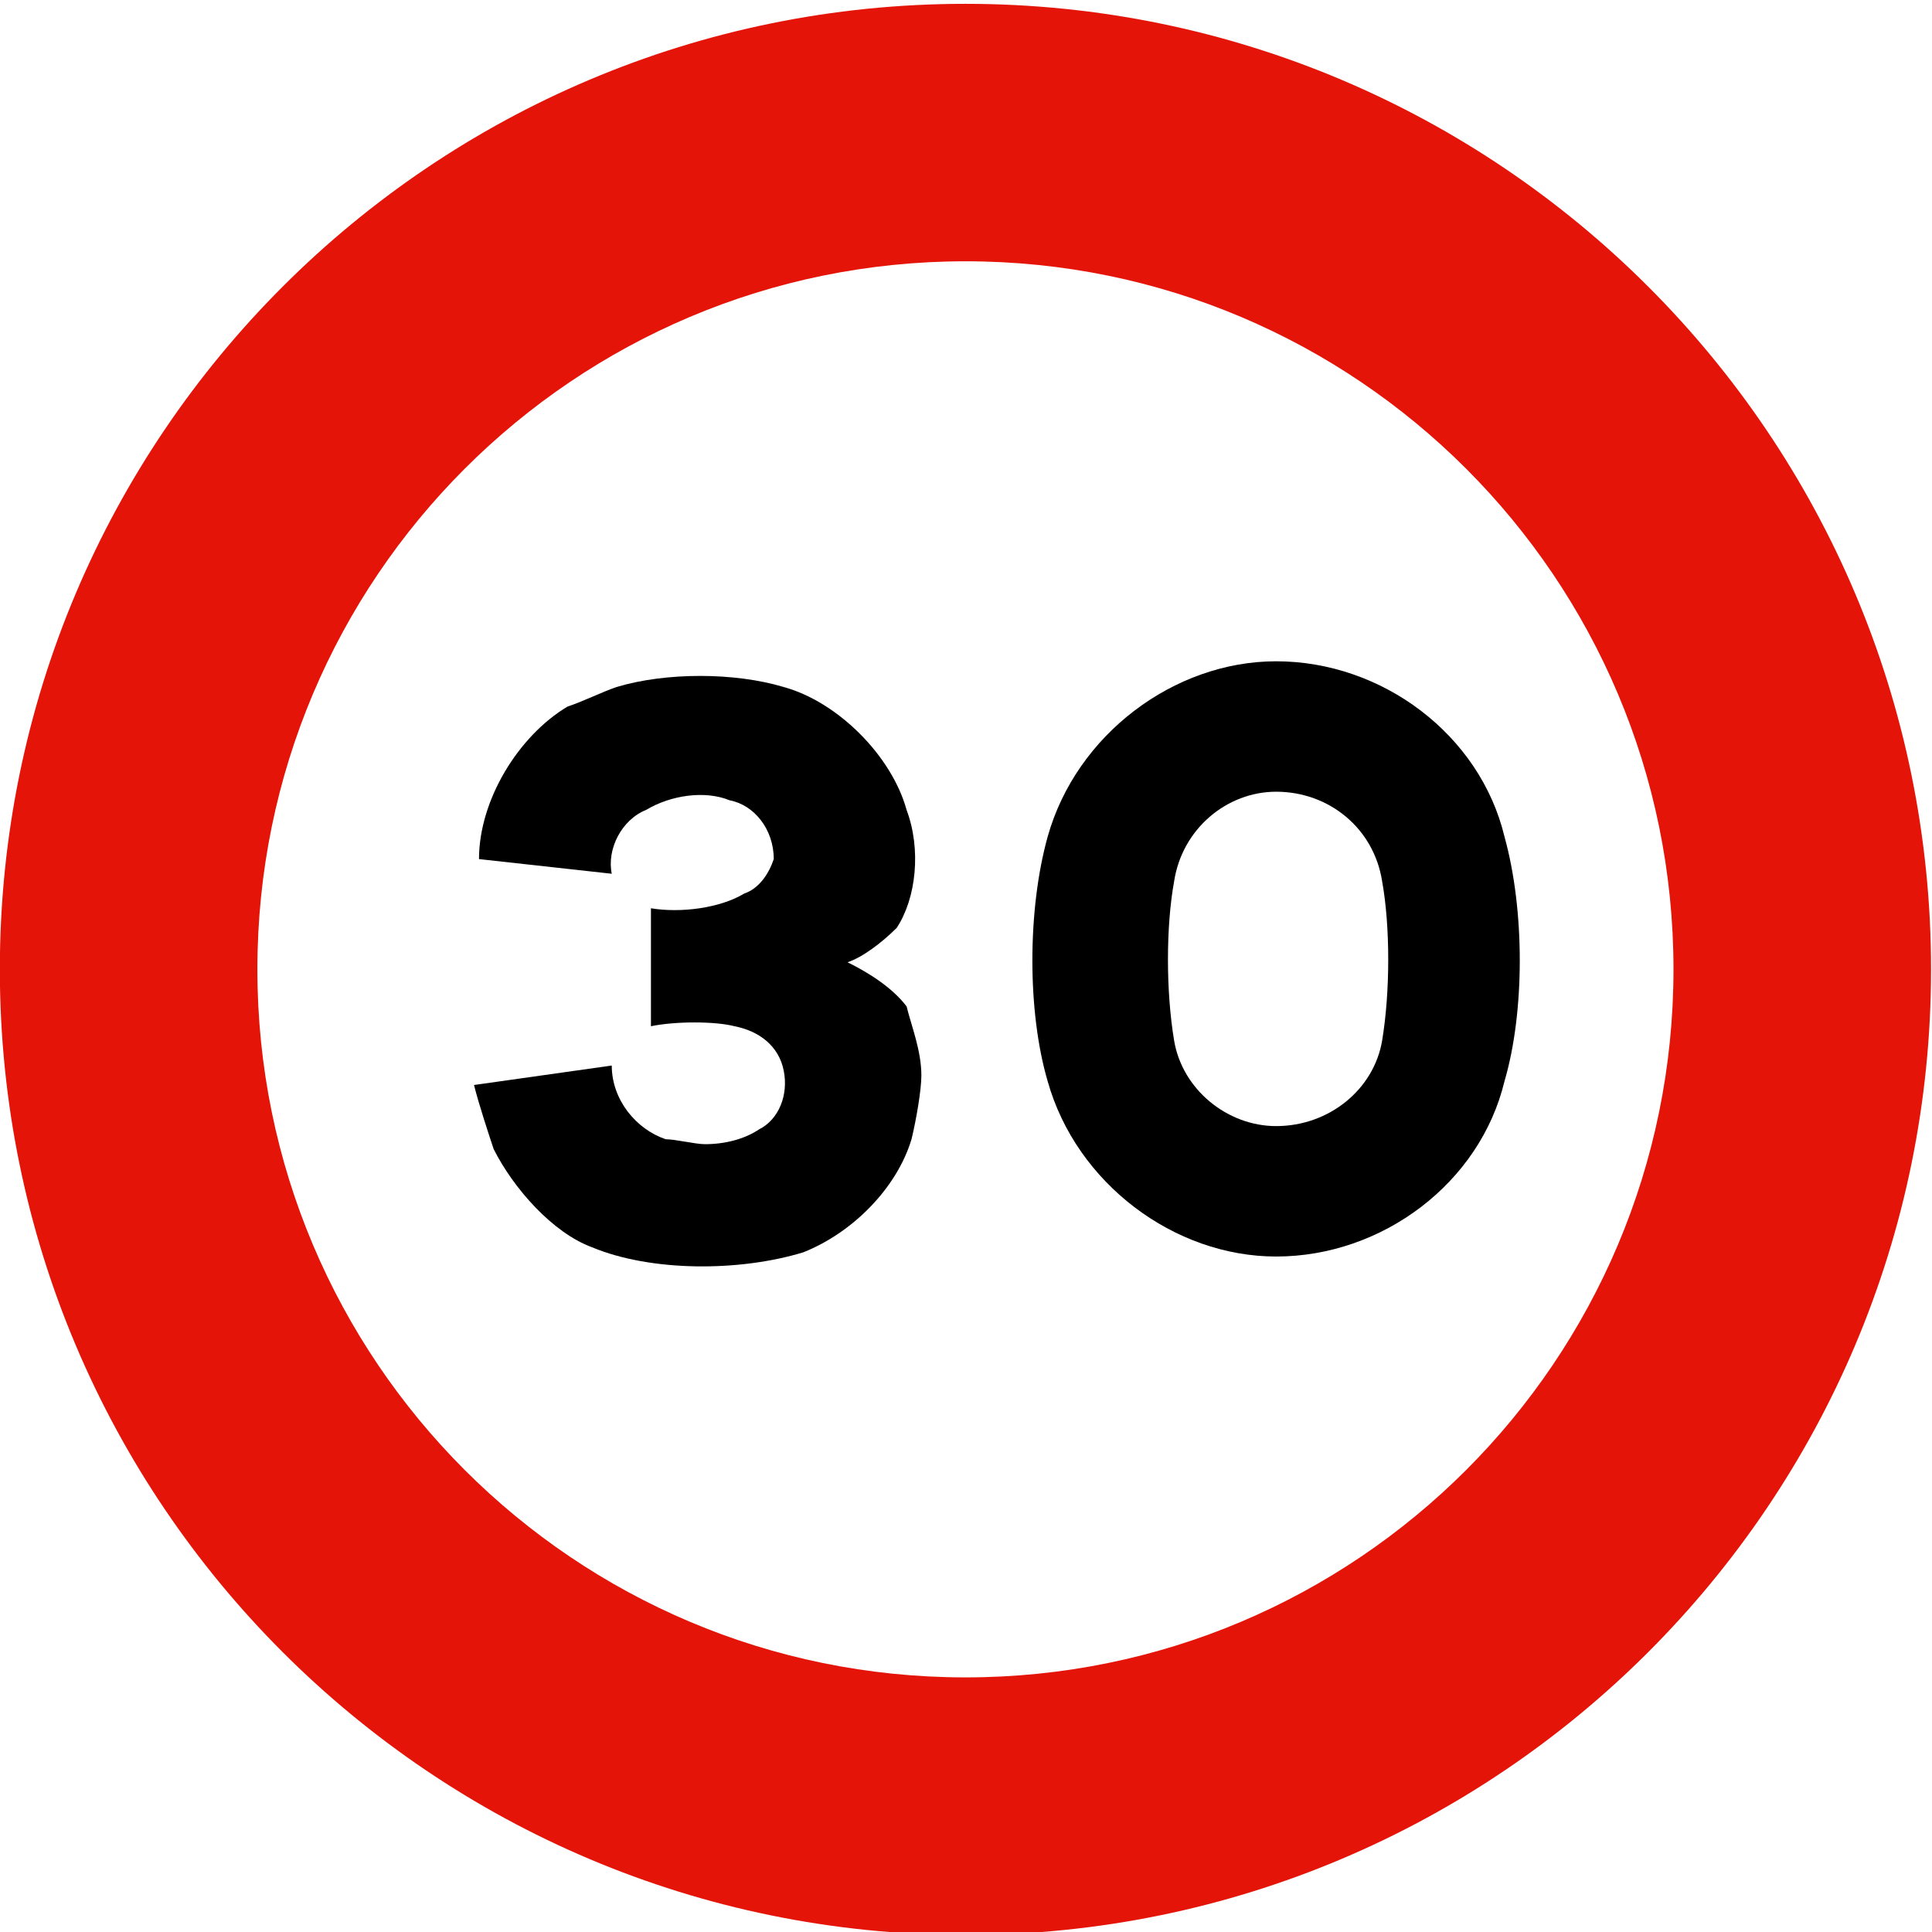 <?xml version="1.0" encoding="UTF-8" standalone="yes"?>
<svg version="1.1" id="Layer_1" x="0px" y="0px" width="770" height="770" viewBox="0 0 770 770" xml:space="preserve" sodipodi:docname="maxspeed_logo.svg" inkscape:version="1.1.2 (1:1.1+202202050950+0a00cf5339)" xmlns:inkscape="http://www.inkscape.org/namespaces/inkscape" xmlns:sodipodi="http://sodipodi.sourceforge.net/DTD/sodipodi-0.dtd" xmlns="http://www.w3.org/2000/svg" xmlns:svg="http://www.w3.org/2000/svg">
  <rect width="770" height="770" style="fill:#ffffff;"/>
  <defs id="defs13"/>
  <sodipodi:namedview id="namedview11" pagecolor="#505050" bordercolor="#eeeeee" borderopacity="1" inkscape:pageshadow="0" inkscape:pageopacity="0" inkscape:pagecheckerboard="0" showgrid="false" width="770px" inkscape:zoom="0.50890381" inkscape:cx="538.41216" inkscape:cy="575.74731" inkscape:current-layer="Layer_1"/>
  <path fill="#e41408" d="m -0.061,386.339 c 0,-212.523 172.305,-384.812 384.852,-384.812 212.508,0 384.836,172.289 384.836,384.812 0,212.531 -172.328,384.844 -384.836,384.844 -212.547,0 -384.852,-172.313 -384.852,-384.844" id="path2"/>
  <path fill="#ffffff" d="m 102.58,386.339 c 0,-155.852 126.336,-282.203 282.211,-282.203 155.852,0 282.18,126.352 282.18,282.203 0,155.875 -126.328,282.188 -282.18,282.188 -155.875,0 -282.211,-126.313 -282.211,-282.188" id="path4"/>
  <path fill-rule="evenodd" d="m 188.916,432.43 c 1.99,7.914 5.869,19.652 7.836,25.548 7.861,15.619 23.453,33.308 39.15,39.1 23.531,9.827 58.777,9.827 84.301,2.017 19.6,-7.809 37.184,-25.497 43.08,-45.047 1.912,-7.861 3.93,-19.653 3.93,-25.443 0,-9.828 -3.93,-19.602 -5.895,-27.515 -5.947,-7.81 -15.699,-13.704 -23.533,-17.583 5.896,-1.915 13.705,-7.81 19.602,-13.707 7.808,-11.844 9.825,-31.341 3.931,-47.012 -5.947,-21.565 -27.412,-43.08 -48.979,-48.977 -19.6,-5.896 -47.01,-5.896 -66.611,0 -5.869,2.017 -13.705,5.896 -19.576,7.81 -19.652,11.791 -35.246,37.34 -35.246,60.769 l 52.91,5.844 c -2.02,-9.774 3.877,-21.514 13.703,-25.445 9.828,-5.896 23.455,-7.861 33.281,-3.827 9.826,1.862 17.584,11.585 17.584,23.428 -1.939,5.844 -5.869,11.74 -11.715,13.706 -9.746,5.896 -25.443,7.86 -37.236,5.896 v 47.012 c 9.773,-2.017 25.496,-2.017 33.307,0 9.775,1.913 17.637,7.809 19.6,17.634 1.992,9.776 -1.963,19.55 -9.824,23.48 -5.846,3.931 -13.705,5.897 -21.541,5.897 -3.881,0 -11.768,-1.967 -15.645,-1.967 -11.688,-3.931 -21.514,-15.618 -21.514,-29.375 l -54.9,7.757" id="path6"/>
  <path fill-rule="evenodd" d="m 599.61,333.439 c -9.768,-40.66 -48.752,-69.882 -91.009,-69.882 -40.66,0 -79.645,29.222 -91.047,69.882 -8.132,29.22 -8.132,69.88 0,97.505 11.402,40.623 50.387,69.844 91.047,69.844 42.257,0 81.241,-29.221 91.009,-69.844 8.131,-27.624 8.131,-68.284 0,-97.505 z m -48.752,81.244 c -3.268,19.492 -21.127,34.123 -42.257,34.123 -19.495,0 -37.428,-14.631 -40.66,-34.123 -3.268,-19.495 -3.268,-45.487 0,-63.385 3.232,-21.126 21.165,-35.757 40.66,-35.757 21.13,0 38.989,14.63 42.257,35.757 3.227,17.898 3.227,43.89 0,63.385 z" id="path8"/>
</svg>